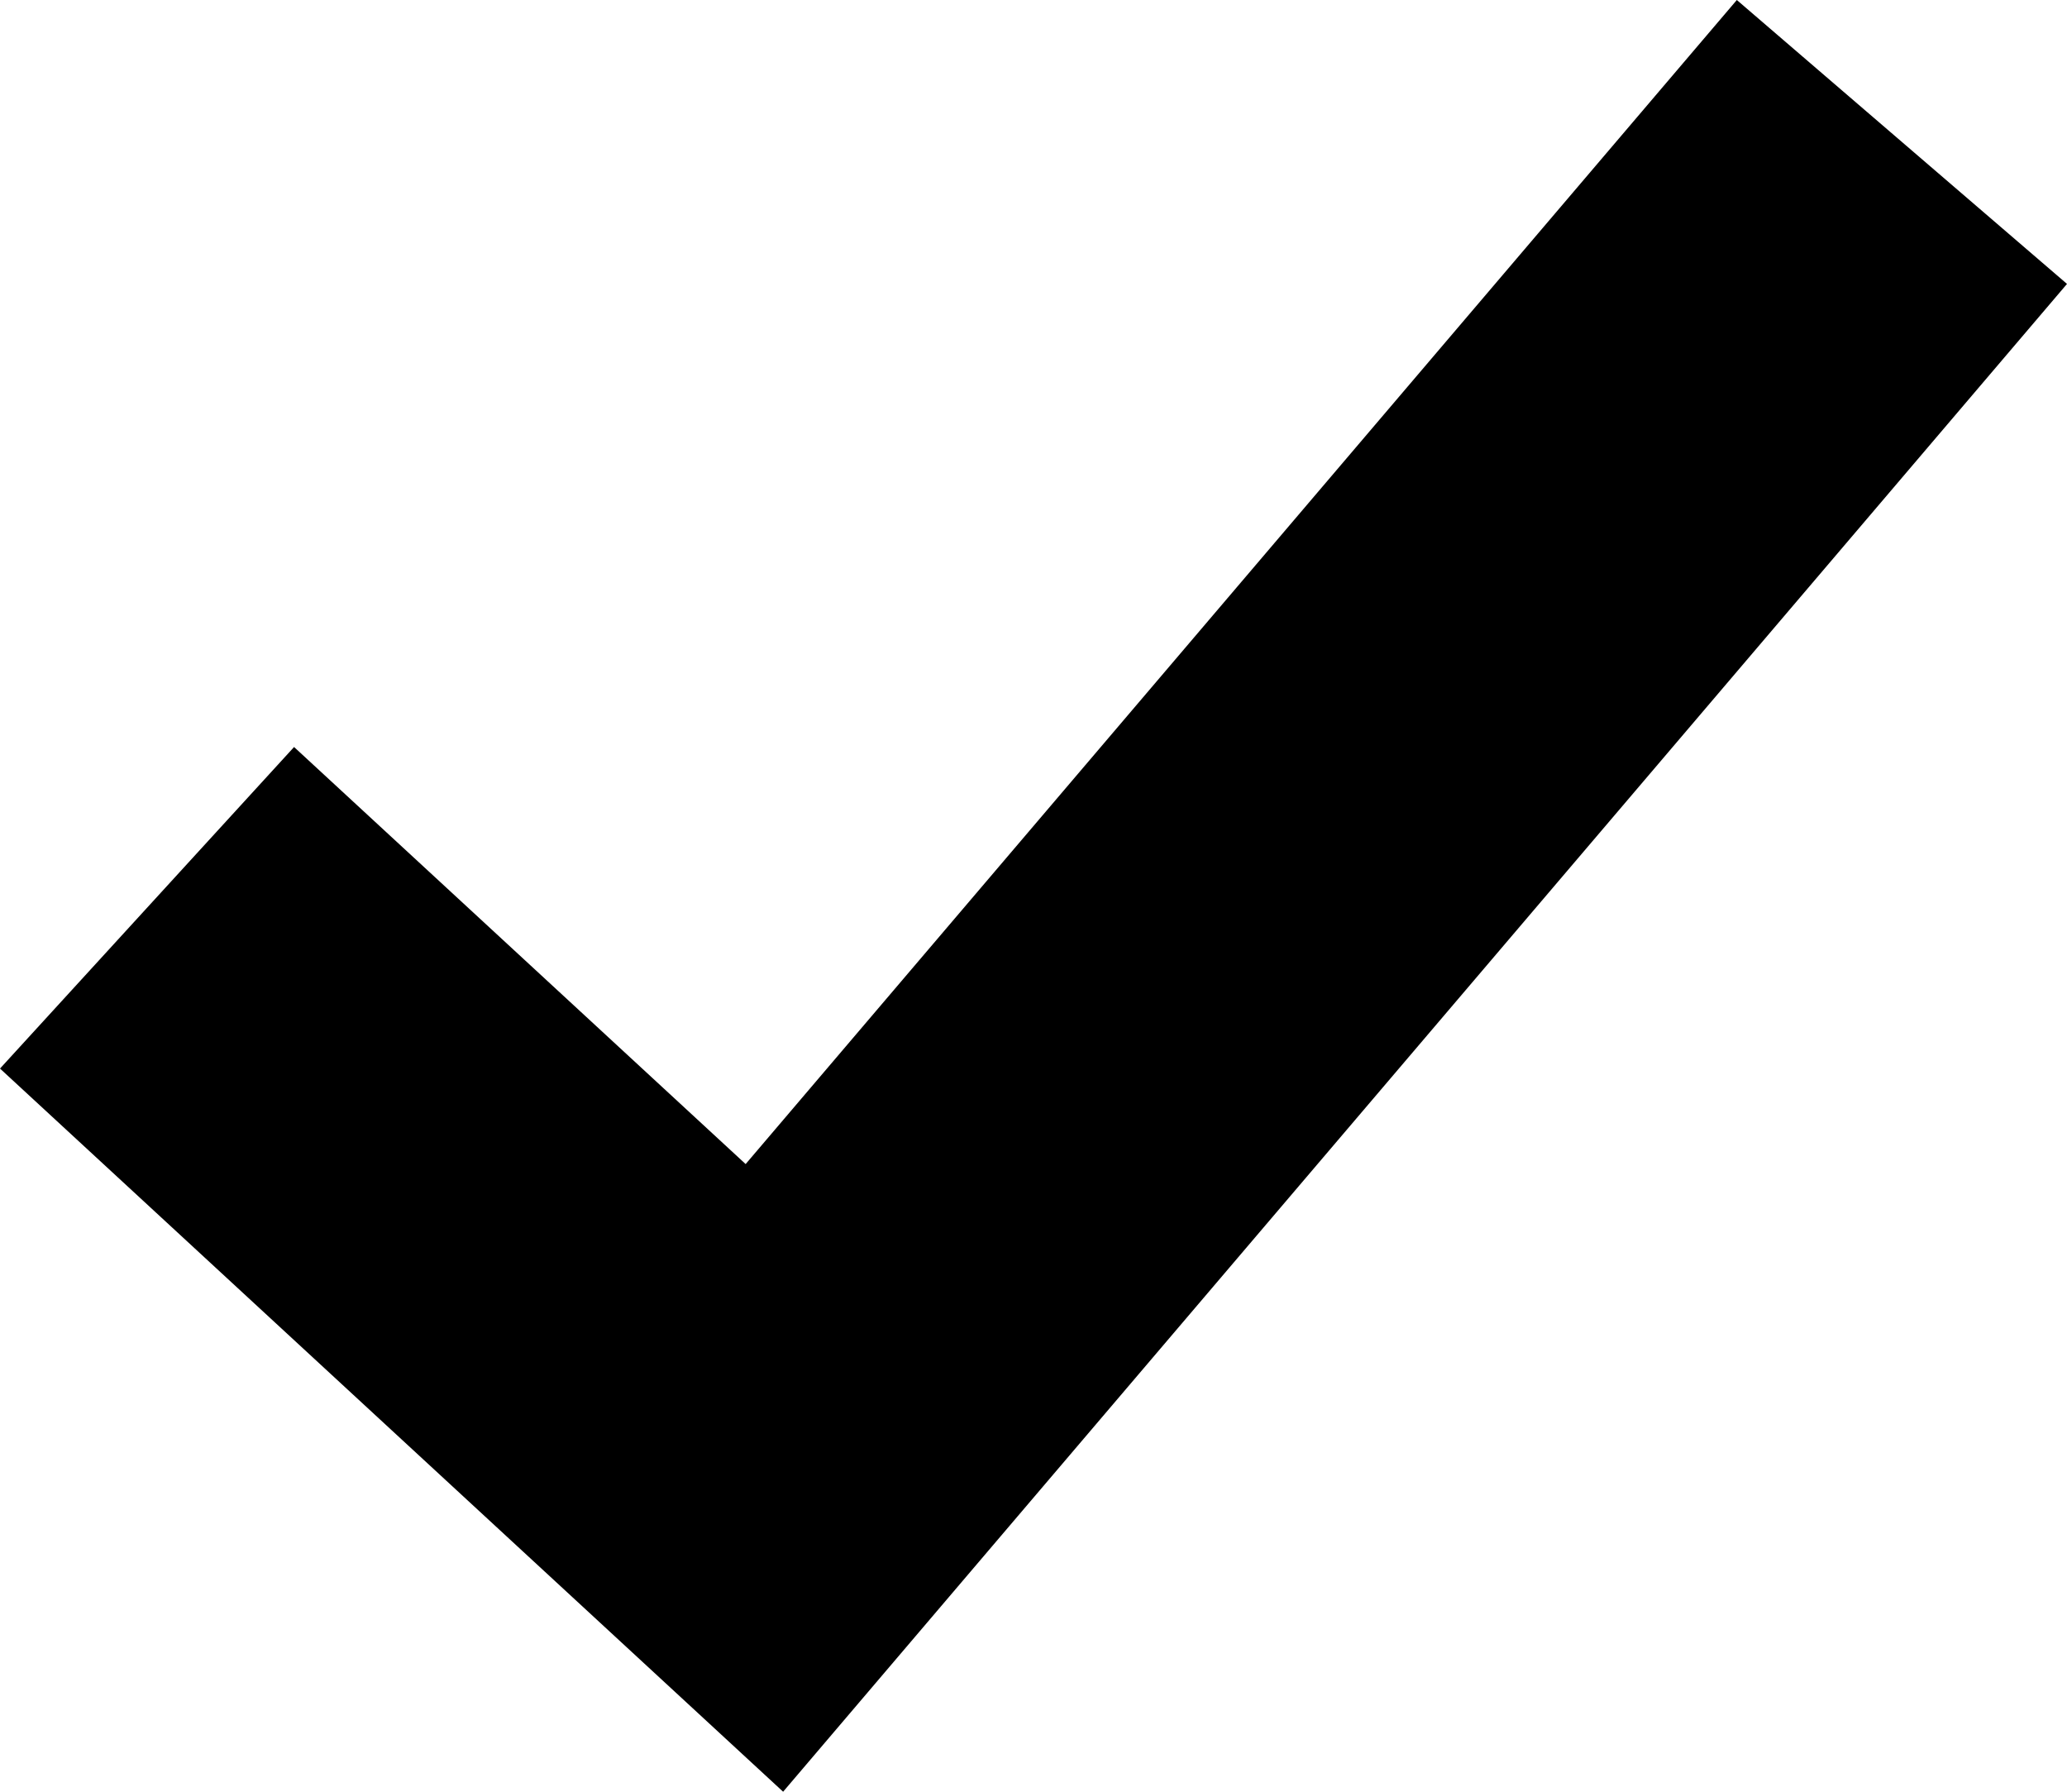 <svg xmlns="http://www.w3.org/2000/svg" width="15" height="13" viewBox="0 0 15 13">
  <path fill="currentColor" fill-rule="evenodd" d="M12.604 0L5.411 8.446 2.134 5.42 0 7.753 5.683 13 15 2.06z"/>
</svg>
